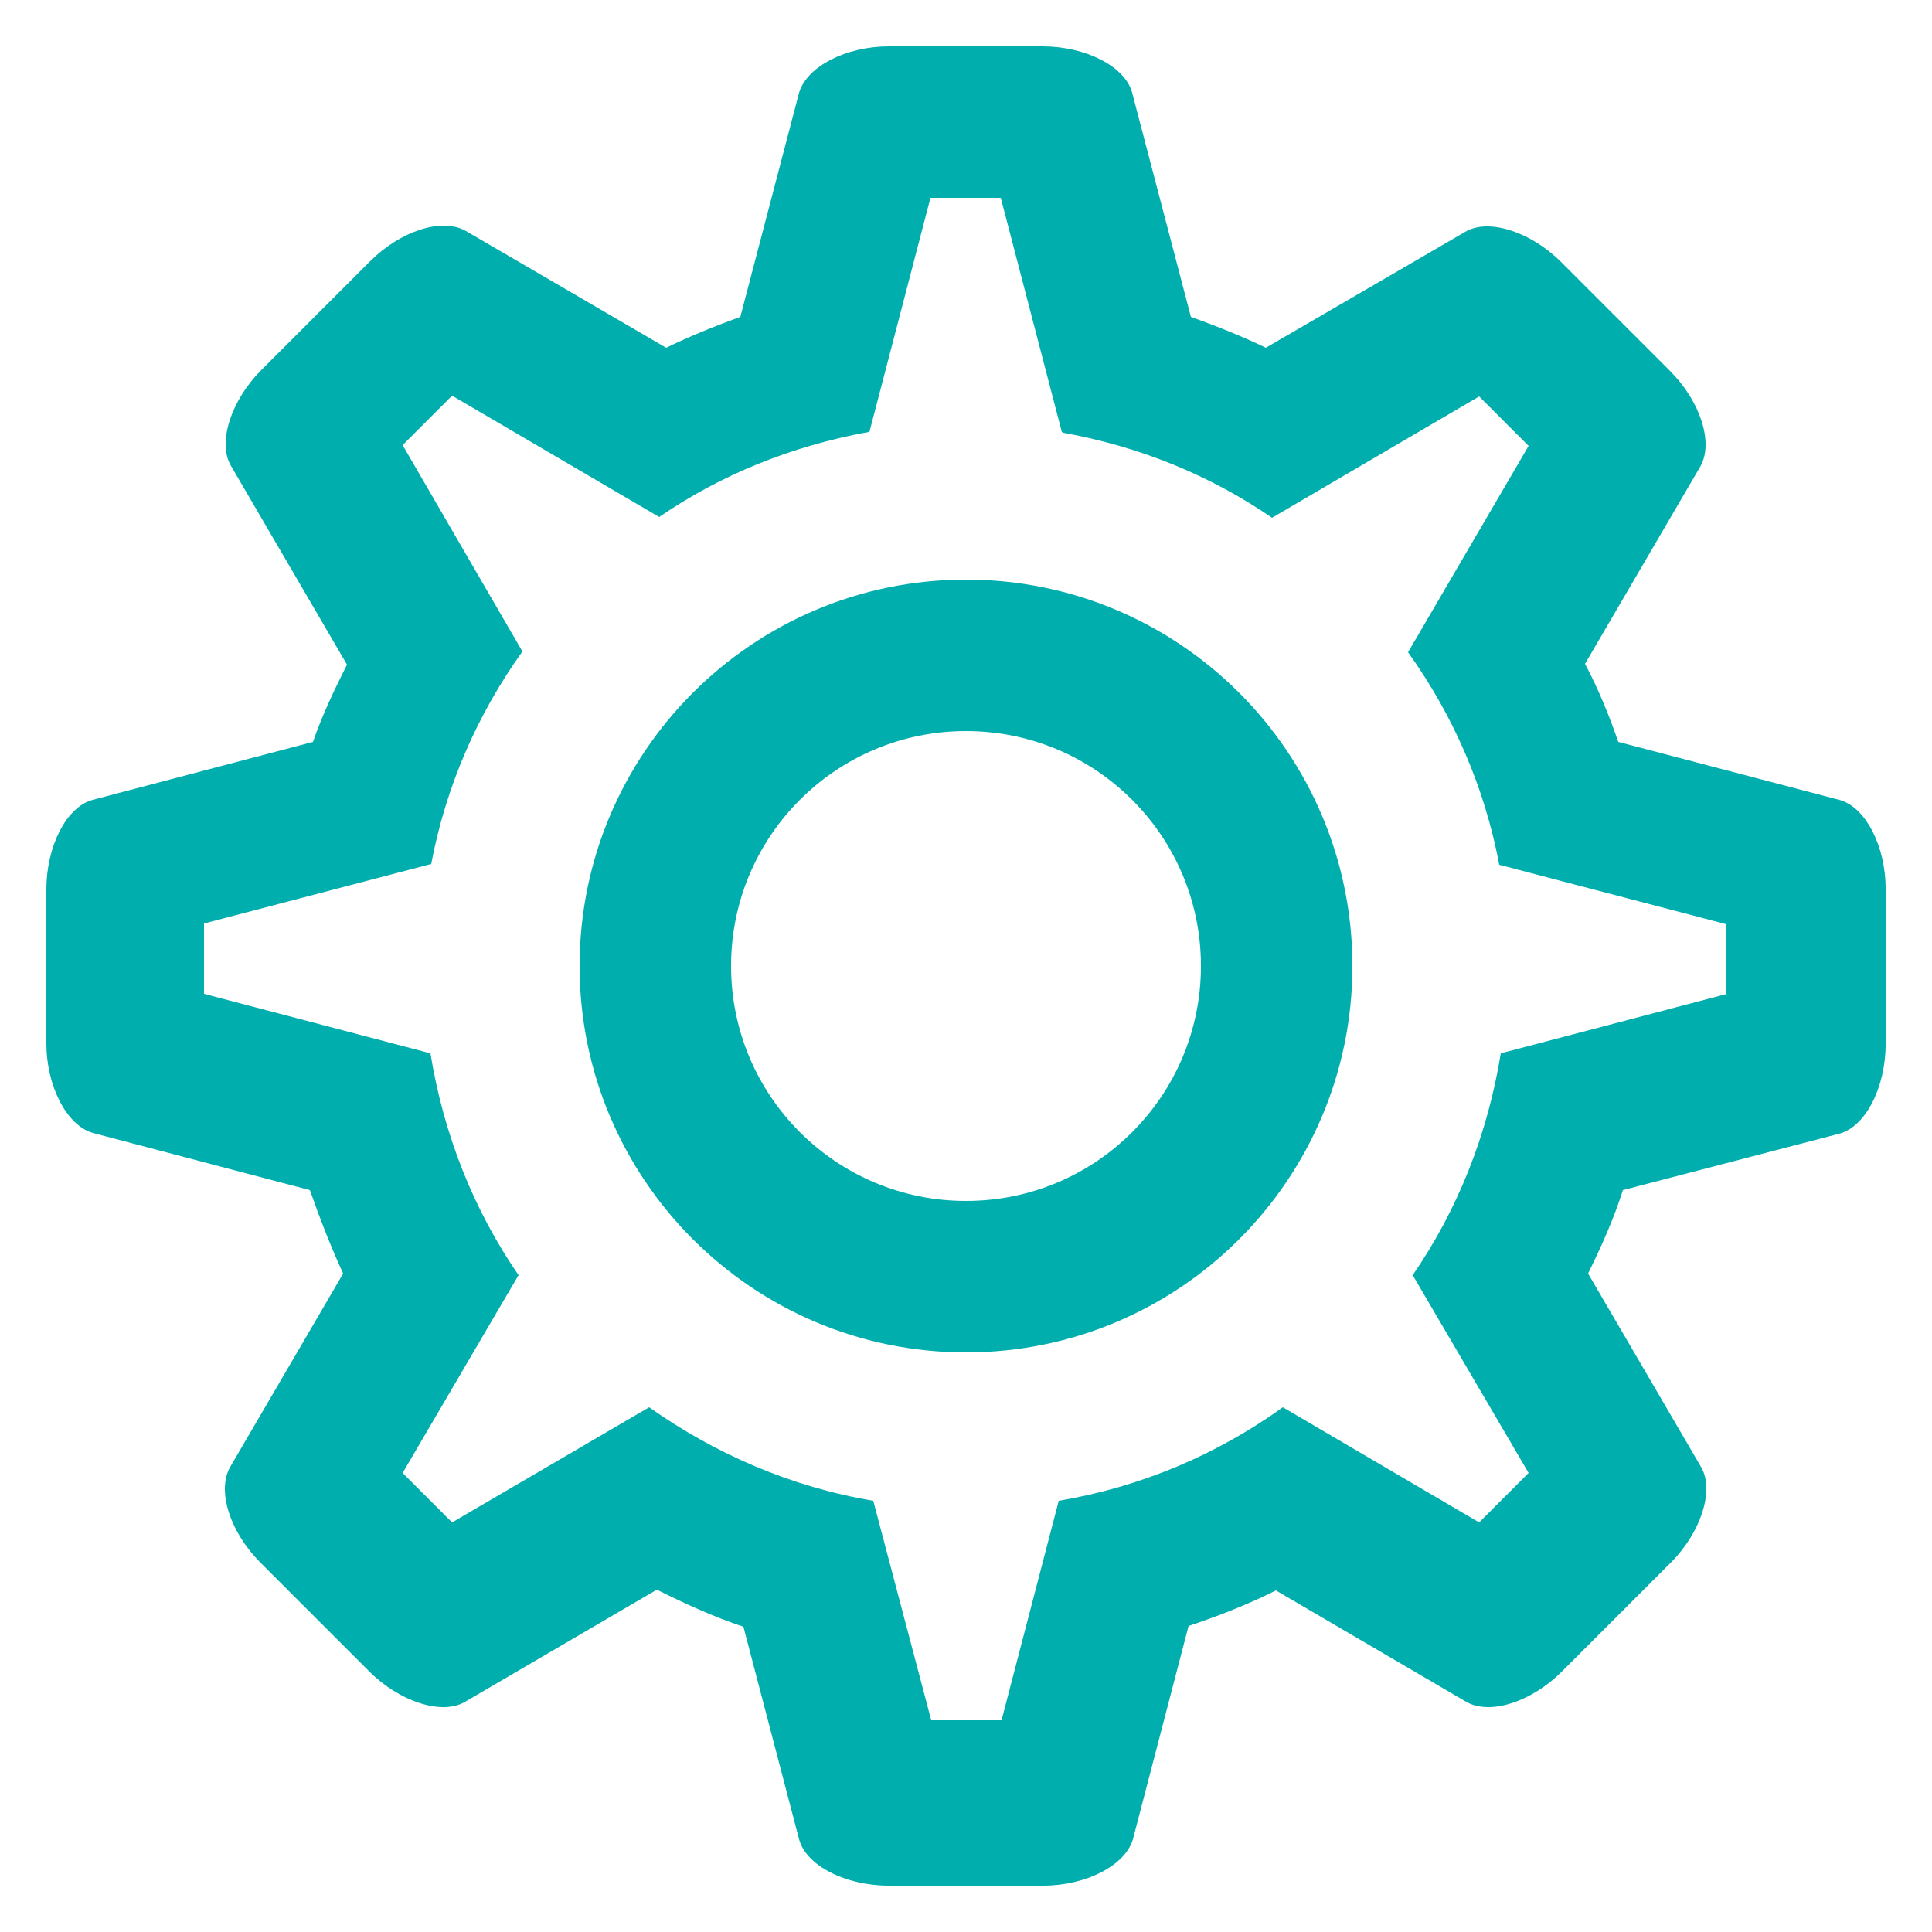 <?xml version="1.0" encoding="utf-8"?>
<!-- Generator: Adobe Illustrator 17.1.0, SVG Export Plug-In . SVG Version: 6.00 Build 0)  -->
<!DOCTYPE svg PUBLIC "-//W3C//DTD SVG 1.0//EN" "http://www.w3.org/TR/2001/REC-SVG-20010904/DTD/svg10.dtd">
<svg version="1.0" id="_x35_8_1_" xmlns="http://www.w3.org/2000/svg" xmlns:xlink="http://www.w3.org/1999/xlink" x="0px" y="0px"
	 viewBox="0 0 250 250" enable-background="new 0 0 250 250" xml:space="preserve">
<g id="_x36_1_1_">
	<g>
		<path fill-rule="evenodd" clip-rule="evenodd" fill="#00AEAD" d="M238,103.5L209.4,96c-1.2-3.5-2.6-6.9-4.3-10.1l14.9-25.5
			c1.8-3.1,0-8.5-3.9-12.4l-14.1-14.1c-3.9-3.9-9.4-5.7-12.4-3.9L163.8,45c-3.1-1.5-6.4-2.8-9.7-4l-7.6-29c-0.9-3.4-6-6-11.6-6H115
			c-5.5,0-10.6,2.6-11.6,6l-7.6,29c-3.3,1.2-6.5,2.5-9.6,4L60.3,29.9c-3.1-1.8-8.5,0-12.4,3.9L33.8,47.9c-3.9,3.9-5.7,9.4-3.9,12.4
			l15,25.7c-1.6,3.2-3.2,6.5-4.4,10L12,103.5c-3.4,0.9-6,6-6,11.6V135c0,5.5,2.6,10.6,6,11.6l28.1,7.4c1.3,3.7,2.7,7.3,4.3,10.8
			l-14.6,25c-1.8,3.1,0,8.5,3.9,12.4l14.1,14.1c3.9,3.9,9.4,5.7,12.4,3.9L85,205.7c3.6,1.8,7.3,3.5,11.2,4.8l7.2,27.5
			c0.9,3.4,6,6,11.6,6H135c5.5,0,10.6-2.6,11.6-6l7.2-27.6c3.9-1.3,7.7-2.8,11.3-4.6l24.6,14.4c3.1,1.8,8.5,0,12.4-3.9l14.1-14.1
			c3.9-3.9,5.7-9.4,3.9-12.4l-14.6-25c1.7-3.5,3.3-7,4.5-10.8l28-7.3c3.4-0.9,6-6,6-11.6V115C244,109.5,241.4,104.4,238,103.5z
			 M223.5,128.6l-29.3,7.7c-1.7,10.5-5.6,20.3-11.4,28.7l15,25.6l-6.4,6.4L166,182.1c-8.5,6.1-18.3,10.3-29,12.1l-7.4,28.4h-9.1
			l-7.5-28.4c-10.7-1.8-20.5-6.1-29-12.1L58.5,197l-6.4-6.4l15-25.6c-5.8-8.4-9.7-18.2-11.4-28.7l-29.3-7.7v-9.1l29.4-7.7
			c1.9-10.1,6-19.4,11.8-27.5L52.1,57.6l6.4-6.4l26.8,15.7c8-5.5,17.2-9.2,27.1-11l0.1,0l7.9-30.3h9.1l7.9,30.3l0.2,0.1
			c9.9,1.8,19,5.5,27,11l26.8-15.7l6.4,6.4l-15.6,26.7c5.8,8.1,9.9,17.4,11.8,27.5l29.4,7.7V128.6z M125,75c-27.6,0-50,22.4-50,50
			c0,27.6,22.4,50,50,50c27.6,0,50-22.4,50-50C175,97.4,152.6,75,125,75z M125,155.4c-16.8,0-30.4-13.6-30.4-30.4
			c0-16.8,13.6-30.4,30.4-30.4c16.8,0,30.4,13.6,30.4,30.4C155.4,141.8,141.8,155.4,125,155.4z"/>
	</g>
</g>
</svg>
